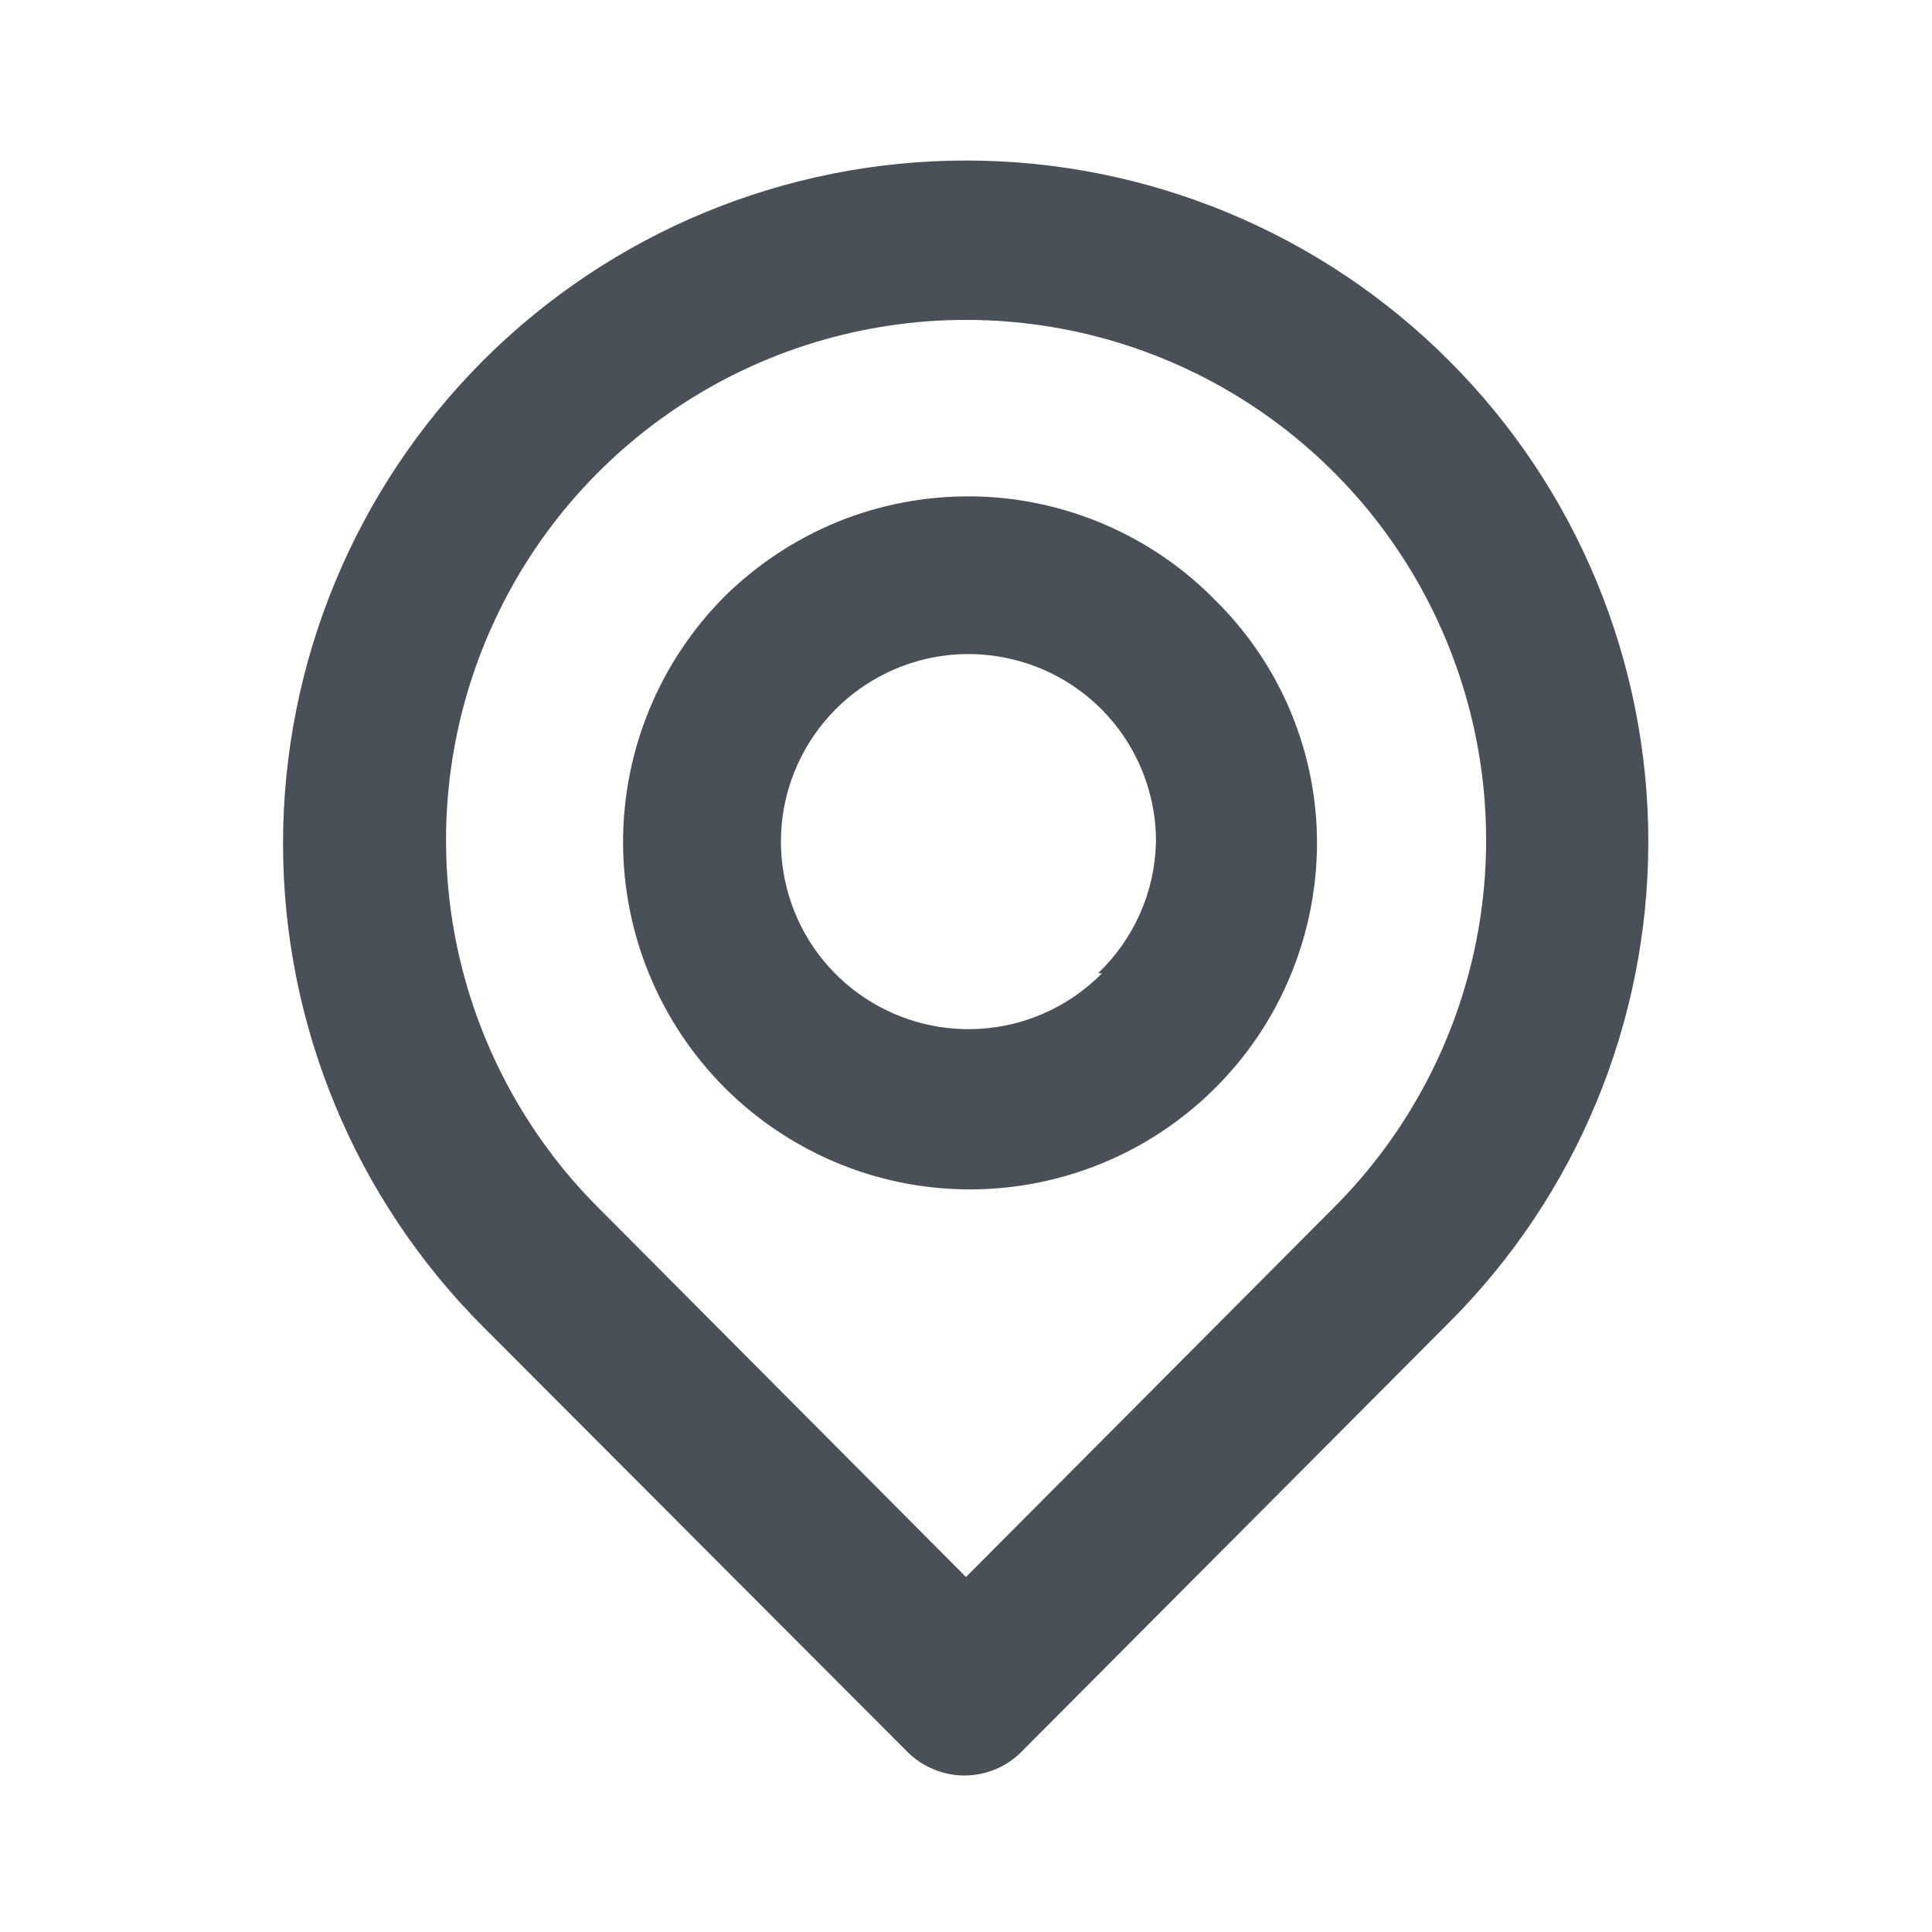 <svg width="12" height="12" viewBox="0 0 12 12" fill="none" xmlns="http://www.w3.org/2000/svg">
<path d="M9 2.24C8.205 1.444 7.126 0.997 6 0.997C4.875 0.997 3.796 1.444 3 2.24C2.205 3.036 1.758 4.115 1.758 5.24C1.758 6.365 2.205 7.444 3 8.24L5.635 10.88C5.682 10.927 5.737 10.964 5.798 10.989C5.859 11.015 5.924 11.028 5.99 11.028C6.056 11.028 6.122 11.015 6.183 10.989C6.244 10.964 6.299 10.927 6.345 10.88L9 8.215C9.793 7.423 10.238 6.348 10.238 5.227C10.238 4.107 9.793 3.032 9 2.24ZM8.285 7.5L6 9.795L3.715 7.5C3.264 7.048 2.957 6.473 2.832 5.846C2.708 5.22 2.772 4.57 3.017 3.98C3.261 3.39 3.675 2.886 4.206 2.531C4.737 2.176 5.362 1.987 6 1.987C6.639 1.987 7.264 2.176 7.795 2.531C8.326 2.886 8.74 3.39 8.984 3.98C9.229 4.57 9.293 5.22 9.169 5.846C9.044 6.473 8.737 7.048 8.285 7.5ZM4.5 3.705C4.097 4.11 3.87 4.658 3.87 5.23C3.87 5.802 4.097 6.35 4.5 6.755C4.8 7.055 5.182 7.261 5.598 7.345C6.014 7.429 6.446 7.388 6.839 7.228C7.232 7.068 7.569 6.795 7.808 6.444C8.046 6.093 8.176 5.679 8.18 5.255C8.183 4.972 8.128 4.691 8.02 4.429C7.912 4.167 7.752 3.929 7.55 3.73C7.352 3.527 7.116 3.366 6.855 3.255C6.594 3.144 6.314 3.085 6.031 3.083C5.747 3.081 5.466 3.134 5.203 3.241C4.941 3.348 4.702 3.506 4.5 3.705ZM6.845 6.045C6.656 6.237 6.406 6.358 6.137 6.386C5.868 6.414 5.598 6.348 5.373 6.199C5.148 6.051 4.981 5.828 4.902 5.57C4.823 5.312 4.835 5.034 4.938 4.785C5.041 4.535 5.227 4.328 5.465 4.201C5.703 4.073 5.978 4.032 6.242 4.085C6.507 4.137 6.746 4.28 6.917 4.489C7.088 4.698 7.181 4.96 7.18 5.23C7.173 5.539 7.044 5.832 6.82 6.045H6.845Z" fill="#495057"/>
</svg>
